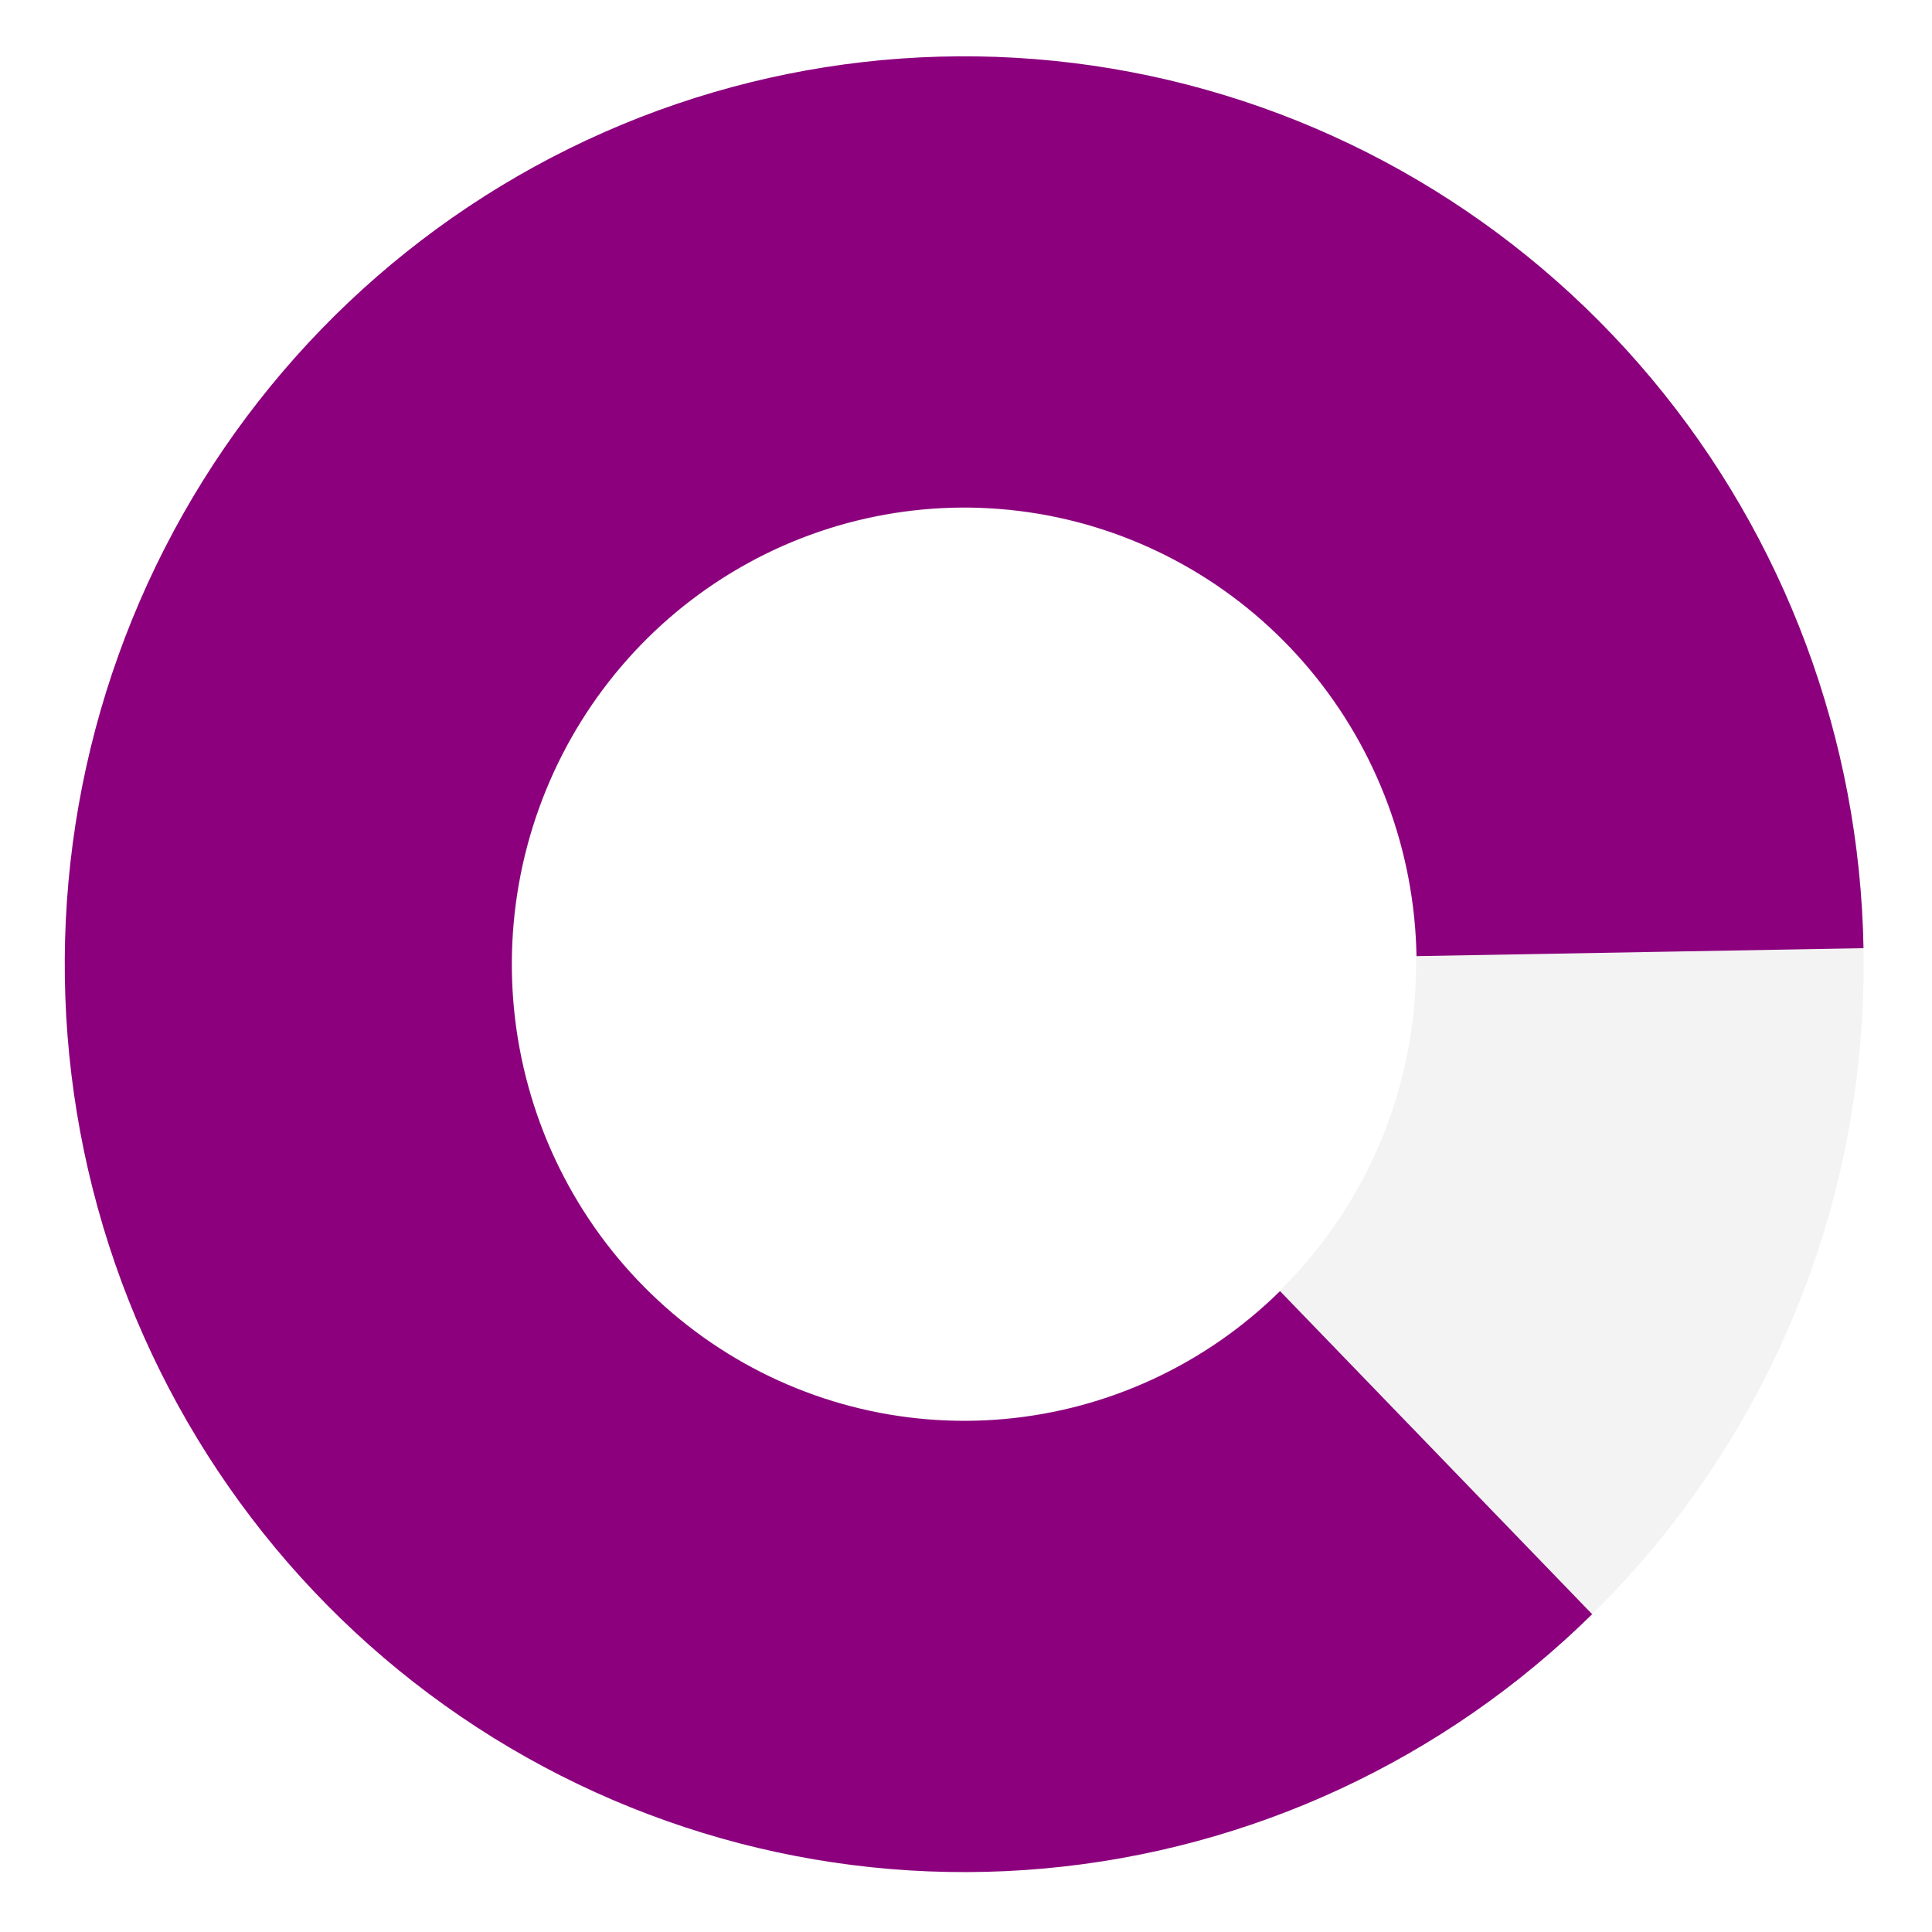<svg width="537" height="537" viewBox="0 0 537 537" fill="none" xmlns="http://www.w3.org/2000/svg">
<path d="M518 268C518 407.368 406.071 520.347 268 520.347C129.929 520.347 18 407.368 18 268C18 128.632 129.929 15.653 268 15.653C406.071 15.653 518 128.632 518 268ZM142.408 268C142.408 338.014 198.637 394.772 268 394.772C337.363 394.772 393.592 338.014 393.592 268C393.592 197.986 337.363 141.228 268 141.228C198.637 141.228 142.408 197.986 142.408 268Z" fill="black" fill-opacity="0.05"/>
<path d="M517.961 263.544C516.946 205.499 496.133 149.582 459.033 105.221C421.933 60.86 370.814 30.767 314.294 20.017C257.774 9.267 199.311 18.516 148.76 46.206C98.209 73.895 58.663 118.331 36.788 172.023C14.913 225.715 12.048 285.377 28.675 340.953C45.302 396.528 80.405 444.617 128.066 477.113C175.726 509.608 233.029 524.522 290.314 519.34C347.599 514.159 401.362 489.198 442.539 448.667L355.788 358.87C335.077 379.256 308.036 391.81 279.223 394.417C250.411 397.023 221.589 389.522 197.617 373.177C173.645 356.833 155.99 332.646 147.627 304.693C139.264 276.74 140.705 246.732 151.707 219.726C162.71 192.721 182.6 170.371 208.026 156.444C233.451 142.517 262.857 137.865 291.285 143.272C319.712 148.679 345.424 163.815 364.084 186.127C382.744 208.439 393.212 236.564 393.723 265.759L517.961 263.544Z" fill="#8C007E"/>
</svg>
